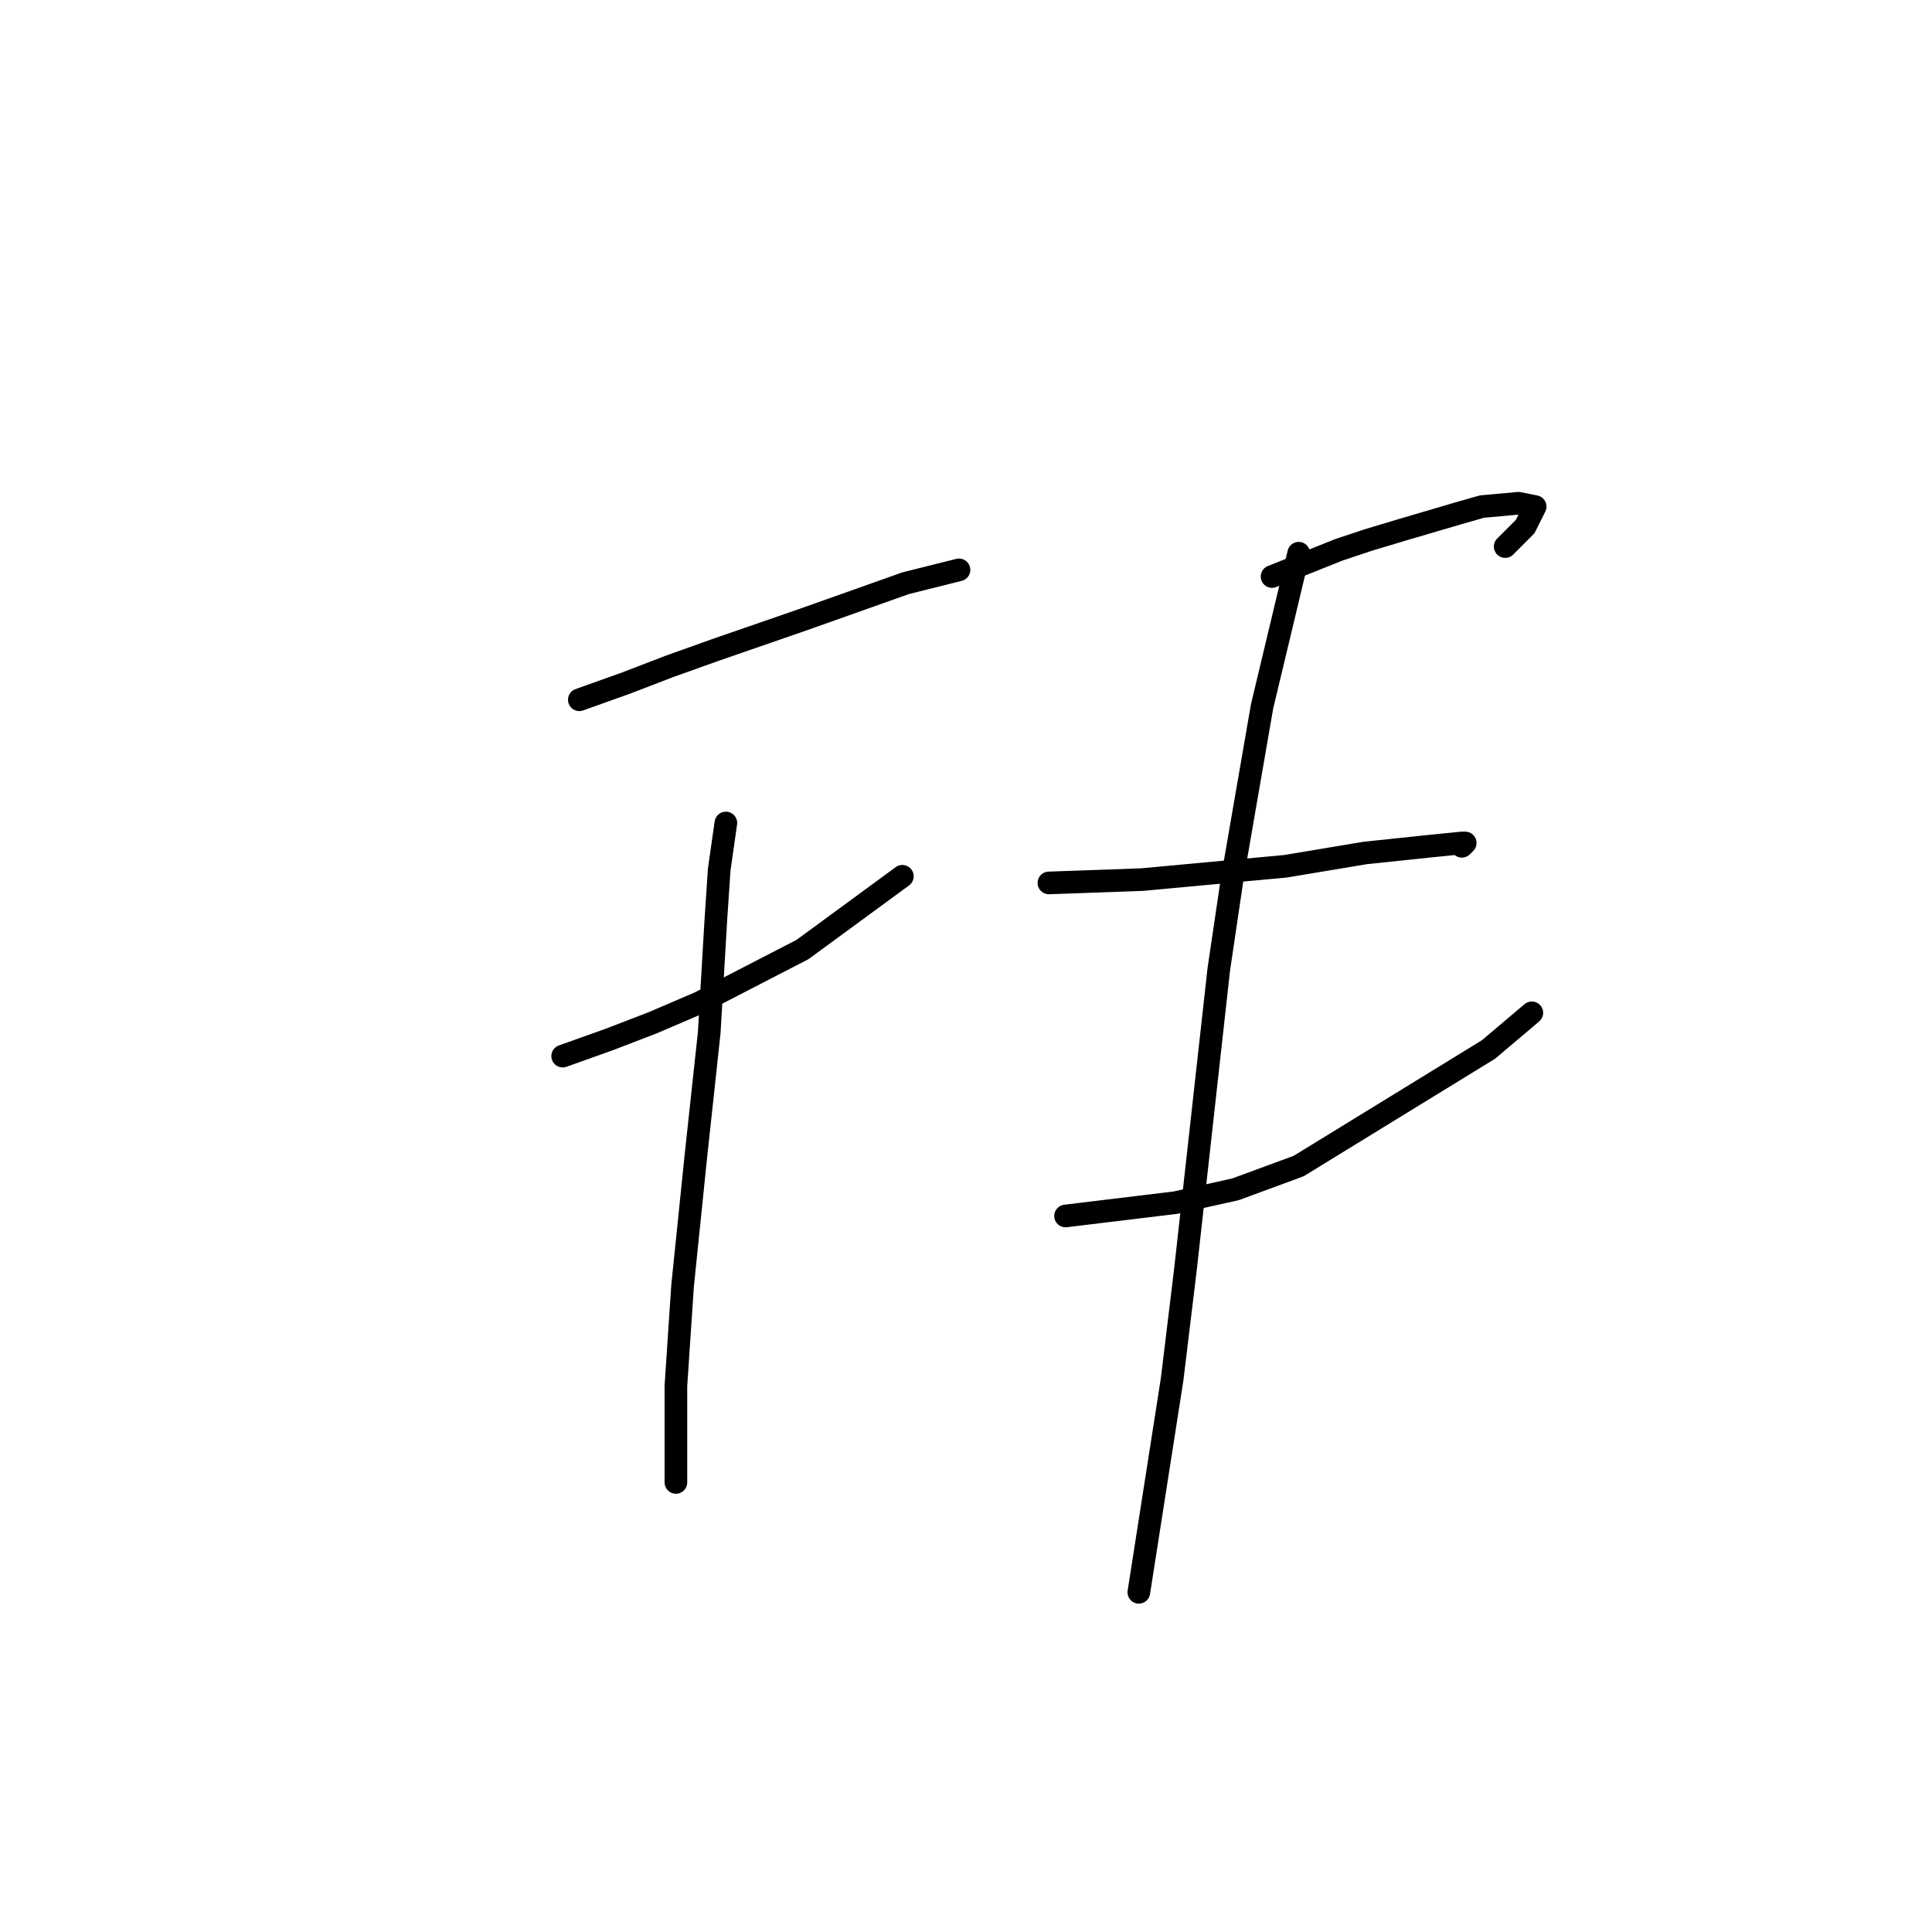 <?xml version="1.0" standalone="no"?>
    <svg width="256" height="256" xmlns="http://www.w3.org/2000/svg" version="1.1">
    <polyline stroke="black" stroke-width="3" stroke-linecap="round" fill="transparent" stroke-linejoin="round" points="76.764 92.722 82.942 90.515 88.679 88.309 94.857 86.102 106.331 82.131 120.011 77.276 125.307 75.952 127.072 75.511 127.072 75.511 " />
        <polyline stroke="black" stroke-width="3" stroke-linecap="round" fill="transparent" stroke-linejoin="round" points="74.557 139.941 80.735 137.734 86.472 135.528 92.65 132.88 106.331 125.819 119.57 116.111 119.57 116.111 " />
        <polyline stroke="black" stroke-width="3" stroke-linecap="round" fill="transparent" stroke-linejoin="round" points="96.181 109.05 95.298 115.228 94.857 121.848 93.974 136.852 92.209 153.18 90.444 170.39 89.561 183.629 89.561 193.338 89.561 196.427 89.561 196.427 " />
        <polyline stroke="black" stroke-width="3" stroke-linecap="round" fill="transparent" stroke-linejoin="round" points="168.554 76.394 172.967 74.629 177.38 72.863 181.352 71.539 185.765 70.216 193.267 68.009 196.356 67.126 201.21 66.685 203.416 67.126 202.093 69.774 199.445 72.422 199.445 72.422 " />
        <polyline stroke="black" stroke-width="3" stroke-linecap="round" fill="transparent" stroke-linejoin="round" points="138.987 116.993 151.343 116.552 170.319 114.787 180.91 113.022 189.295 112.139 193.708 111.698 194.149 111.698 193.708 112.139 193.708 112.139 " />
        <polyline stroke="black" stroke-width="3" stroke-linecap="round" fill="transparent" stroke-linejoin="round" points="141.193 161.123 155.756 159.358 163.7 157.593 172.084 154.504 197.238 139.058 202.975 134.204 202.975 134.204 " />
        <polyline stroke="black" stroke-width="3" stroke-linecap="round" fill="transparent" stroke-linejoin="round" points="172.084 73.305 167.23 93.604 163.258 116.552 161.493 128.467 157.08 168.184 155.315 182.747 150.902 210.99 150.902 210.99 " />
        </svg>